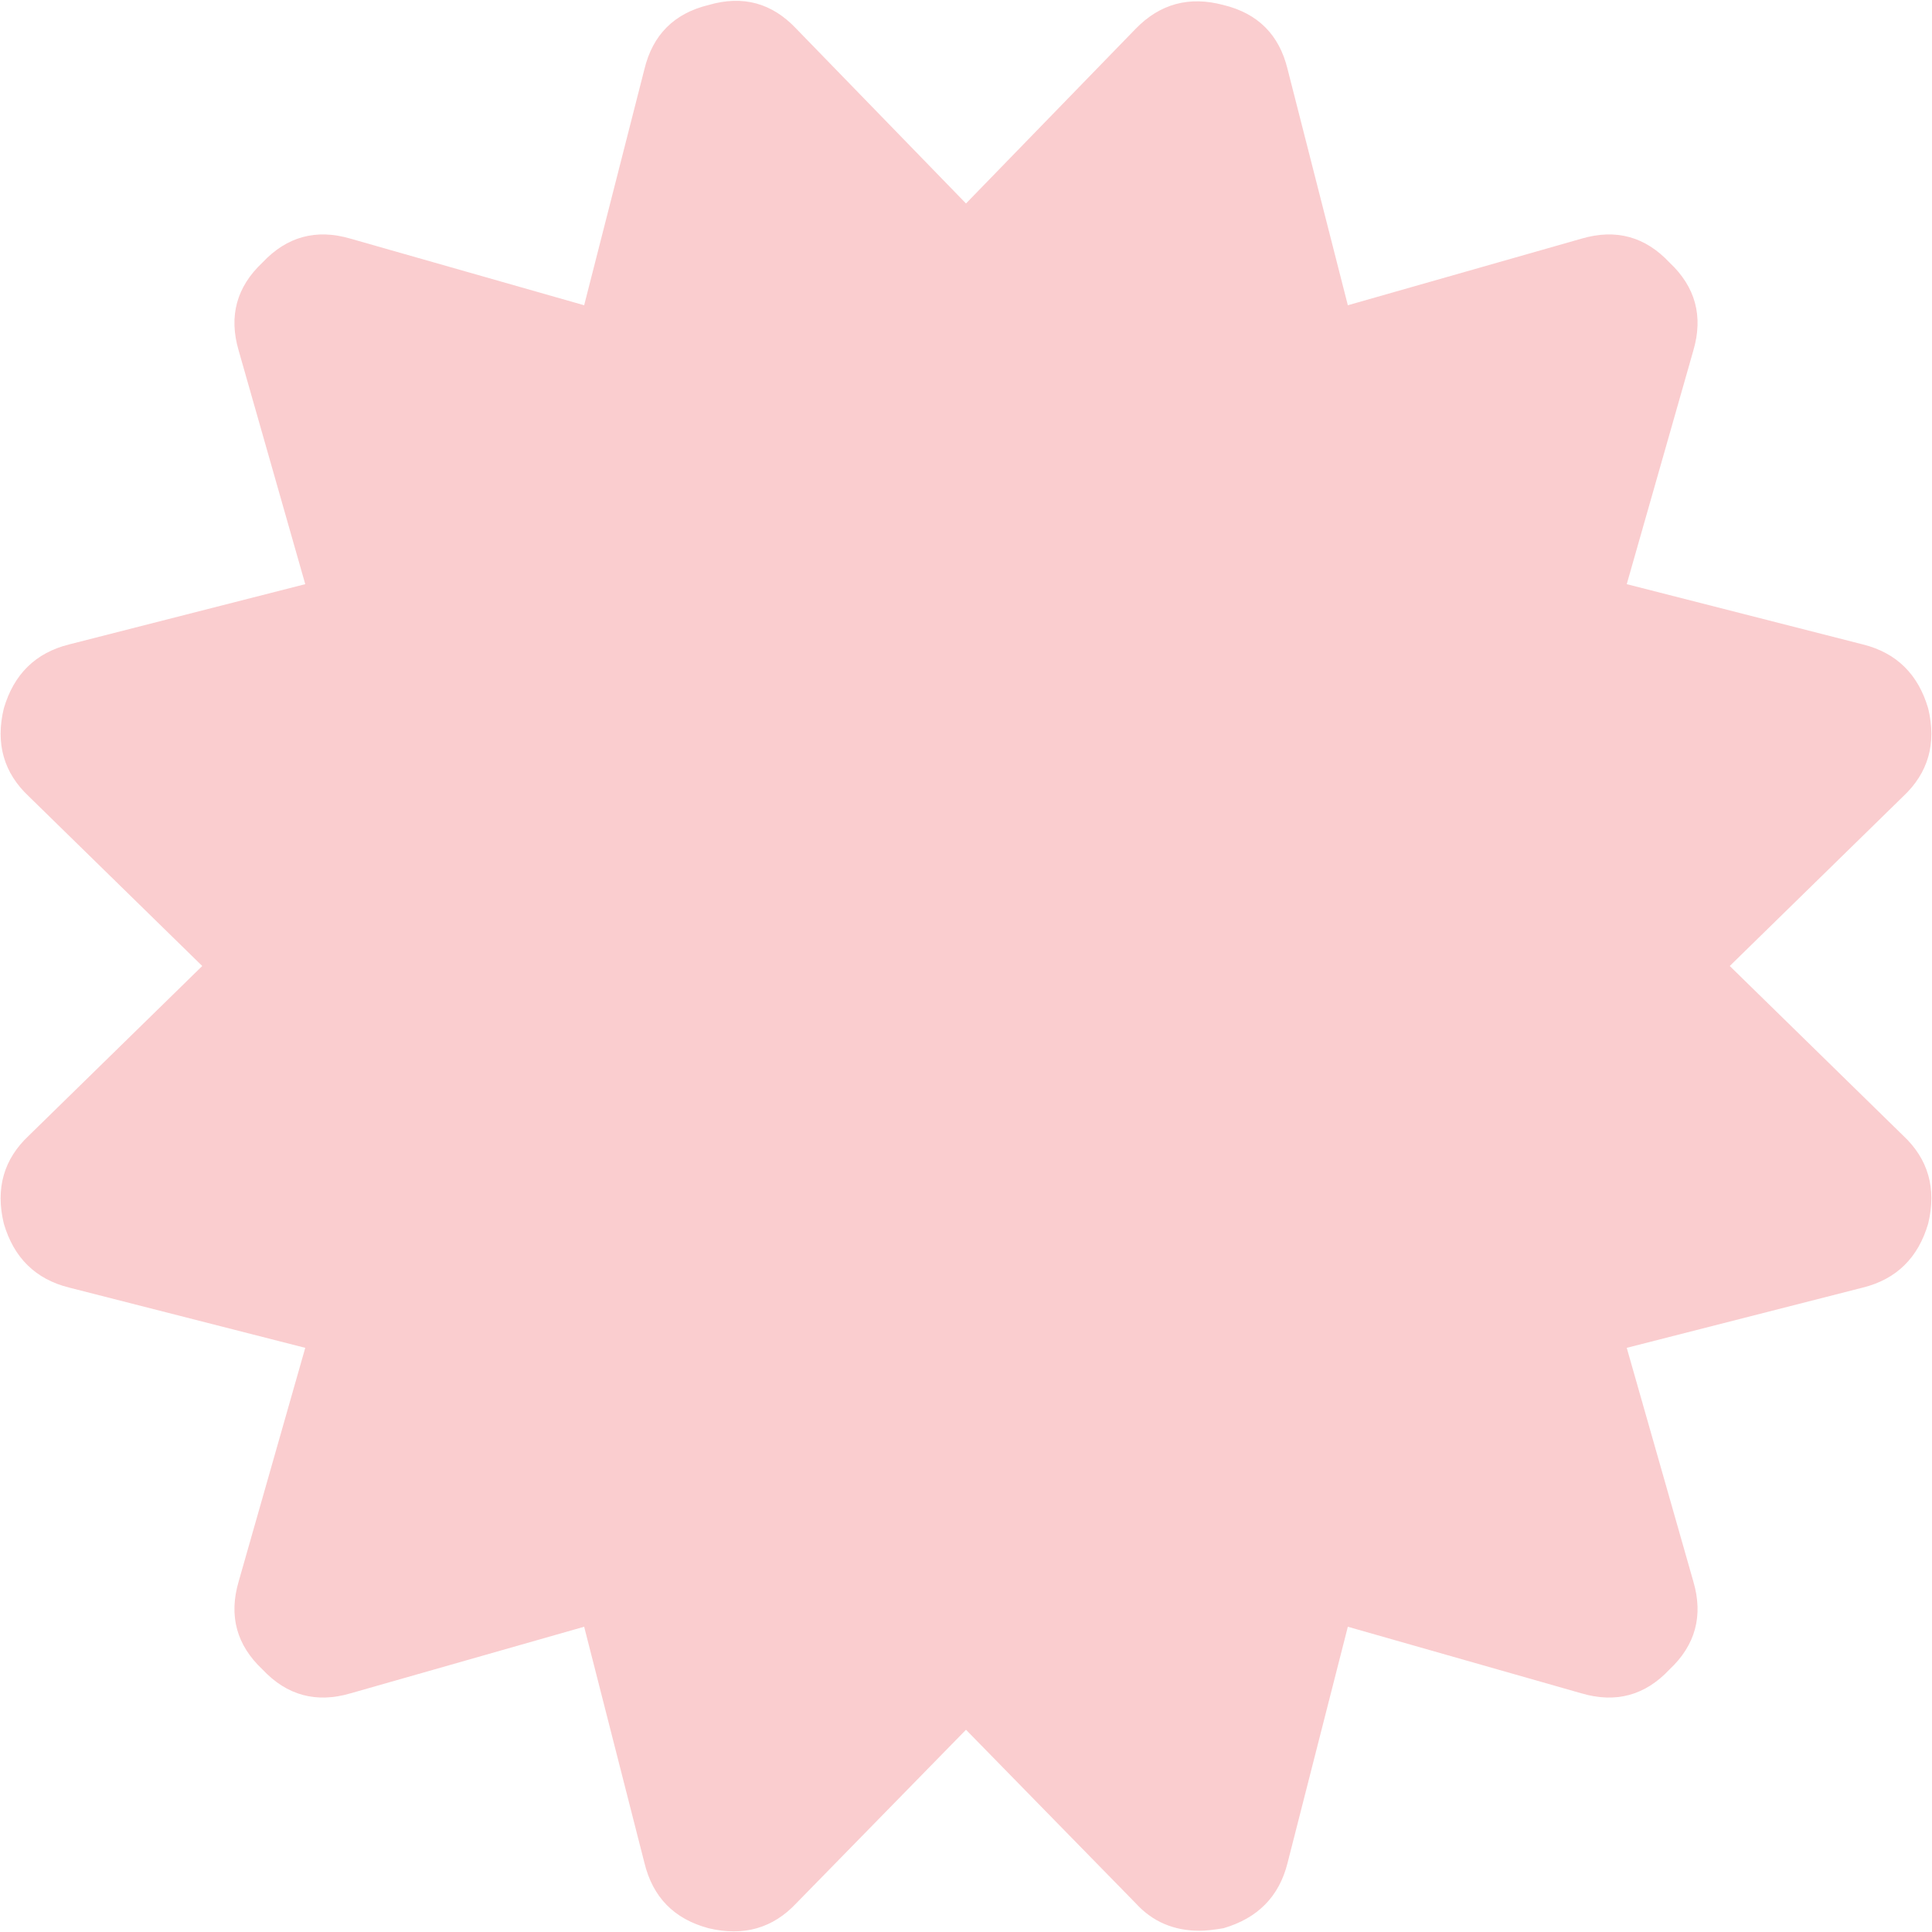 ﻿<?xml version="1.0" encoding="utf-8"?>
<svg version="1.1" xmlns:xlink="http://www.w3.org/1999/xlink" width="25px" height="25px" xmlns="http://www.w3.org/2000/svg">
  <g transform="matrix(1 0 0 1 -380 -325 )">
    <path d="M 24.626 10.306  L 22.383 12.5  L 24.626 14.694  C 24.951 14.998  25.06 15.377  24.951 15.832  C 24.821 16.277  24.539 16.553  24.106 16.661  L 21.05 17.441  L 21.912 20.465  C 22.042 20.909  21.939 21.288  21.603 21.603  C 21.288 21.939  20.909 22.042  20.465 21.912  L 17.441 21.05  L 16.661 24.106  C 16.553 24.539  16.277 24.821  15.832 24.951  C 15.702 24.973  15.599 24.984  15.523 24.984  C 15.187 24.984  14.911 24.865  14.694 24.626  L 12.5 22.383  L 10.306 24.626  C 10.002 24.951  9.623 25.06  9.168 24.951  C 8.723 24.832  8.447 24.55  8.339 24.106  L 7.559 21.05  L 4.535 21.912  C 4.091 22.042  3.712 21.939  3.397 21.603  C 3.061 21.288  2.958 20.909  3.088 20.465  L 3.95 17.441  L 0.894 16.661  C 0.461 16.553  0.179 16.277  0.049 15.832  C -0.06 15.377  0.049 14.998  0.374 14.694  L 2.617 12.5  L 0.374 10.306  C 0.049 10.002  -0.06 9.623  0.049 9.168  C 0.179 8.723  0.461 8.447  0.894 8.339  L 3.95 7.559  L 3.088 4.535  C 2.958 4.091  3.061 3.712  3.397 3.397  C 3.712 3.061  4.091 2.958  4.535 3.088  L 7.559 3.95  L 8.339 0.894  C 8.447 0.45  8.723 0.173  9.168 0.065  C 9.612 -0.065  9.991 0.038  10.306 0.374  L 12.5 2.633  L 14.694 0.374  C 15.009 0.049  15.388 -0.054  15.832 0.065  C 16.277 0.173  16.553 0.45  16.661 0.894  L 17.441 3.95  L 20.465 3.088  C 20.909 2.958  21.288 3.061  21.603 3.397  C 21.939 3.712  22.042 4.091  21.912 4.535  L 21.05 7.559  L 24.106 8.339  C 24.539 8.447  24.821 8.723  24.951 9.168  C 25.06 9.623  24.951 10.002  24.626 10.306  Z " fill-rule="nonzero" fill="#eb1c26" stroke="none" fill-opacity="0.22" transform="matrix(1 0 0 1 380 325 )" />
  </g>
</svg>